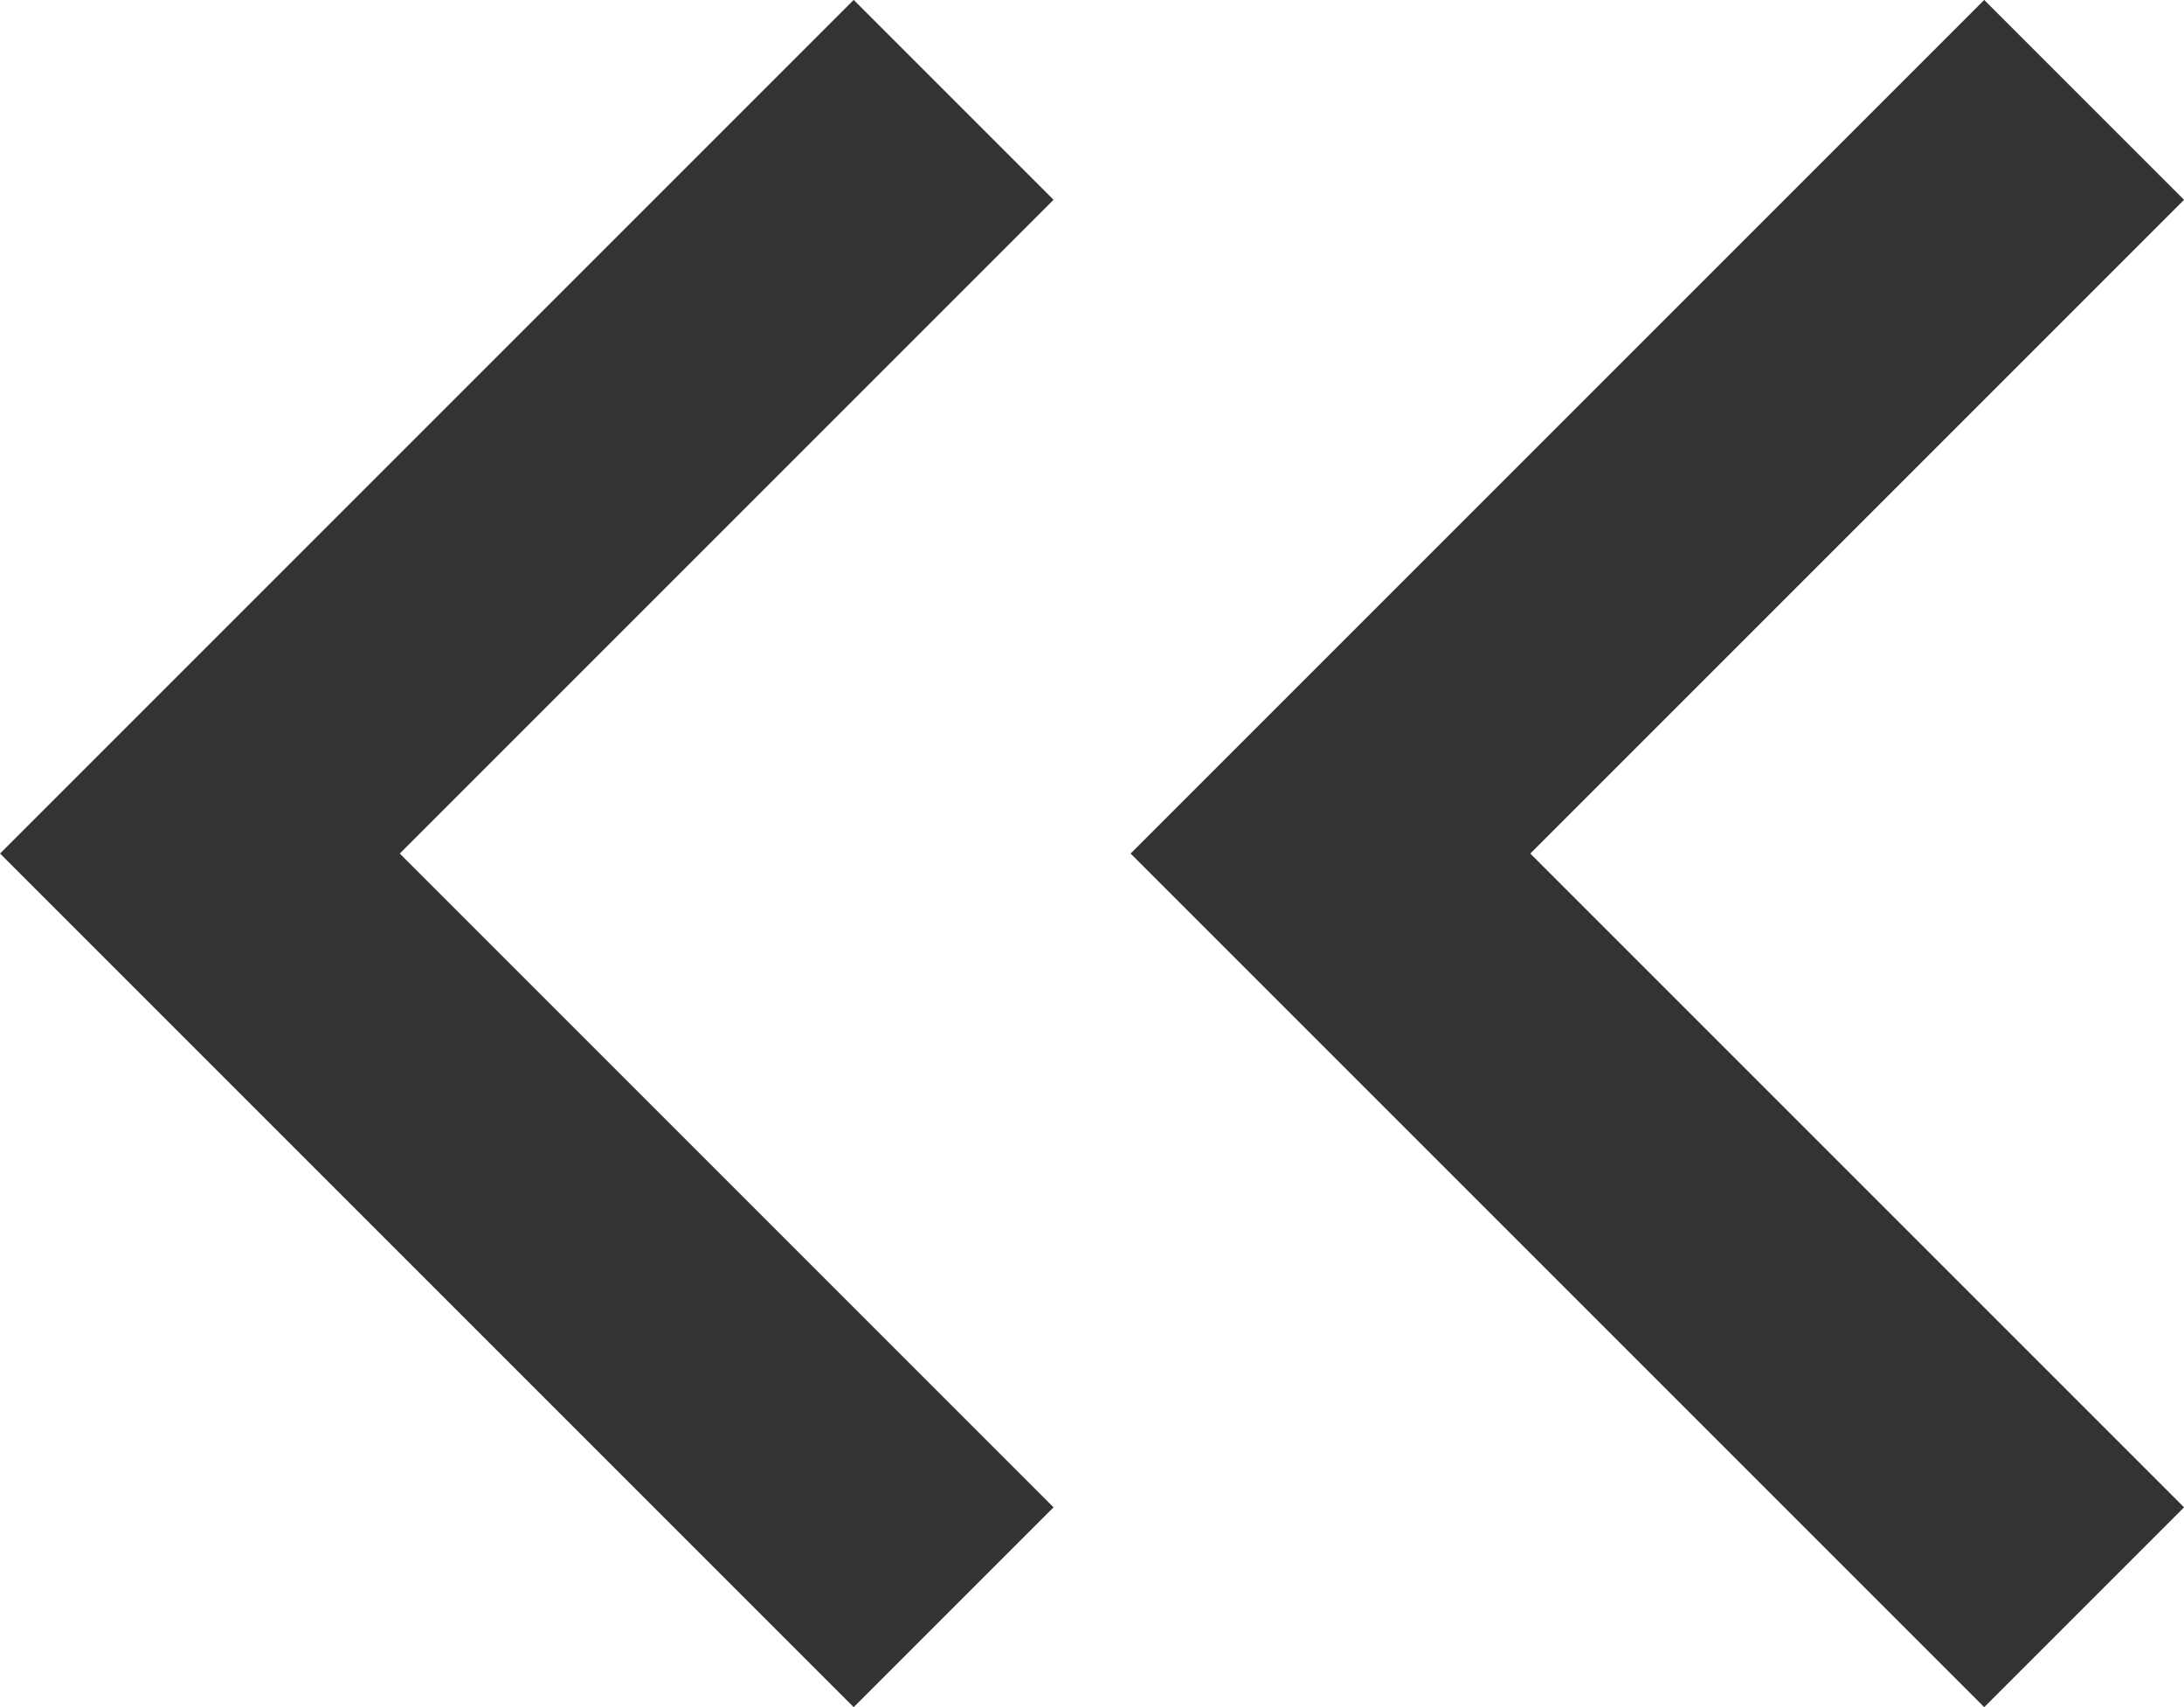 <svg xmlns="http://www.w3.org/2000/svg" width="11.591" height="9.061" viewBox="0 0 11.591 9.061">
    <g data-name="그룹 747">
        <path data-name="패스 725" d="m730.667 5606.667-4 4 4 4" transform="translate(-725.606 -5606.137)" style="fill:none;stroke:#333;stroke-width:1.5px"/>
        <path data-name="패스 726" d="m730.667 5606.667-4 4 4 4" transform="translate(-719.606 -5606.137)" style="fill:none;stroke:#333;stroke-width:1.5px"/>
    </g>
</svg>
